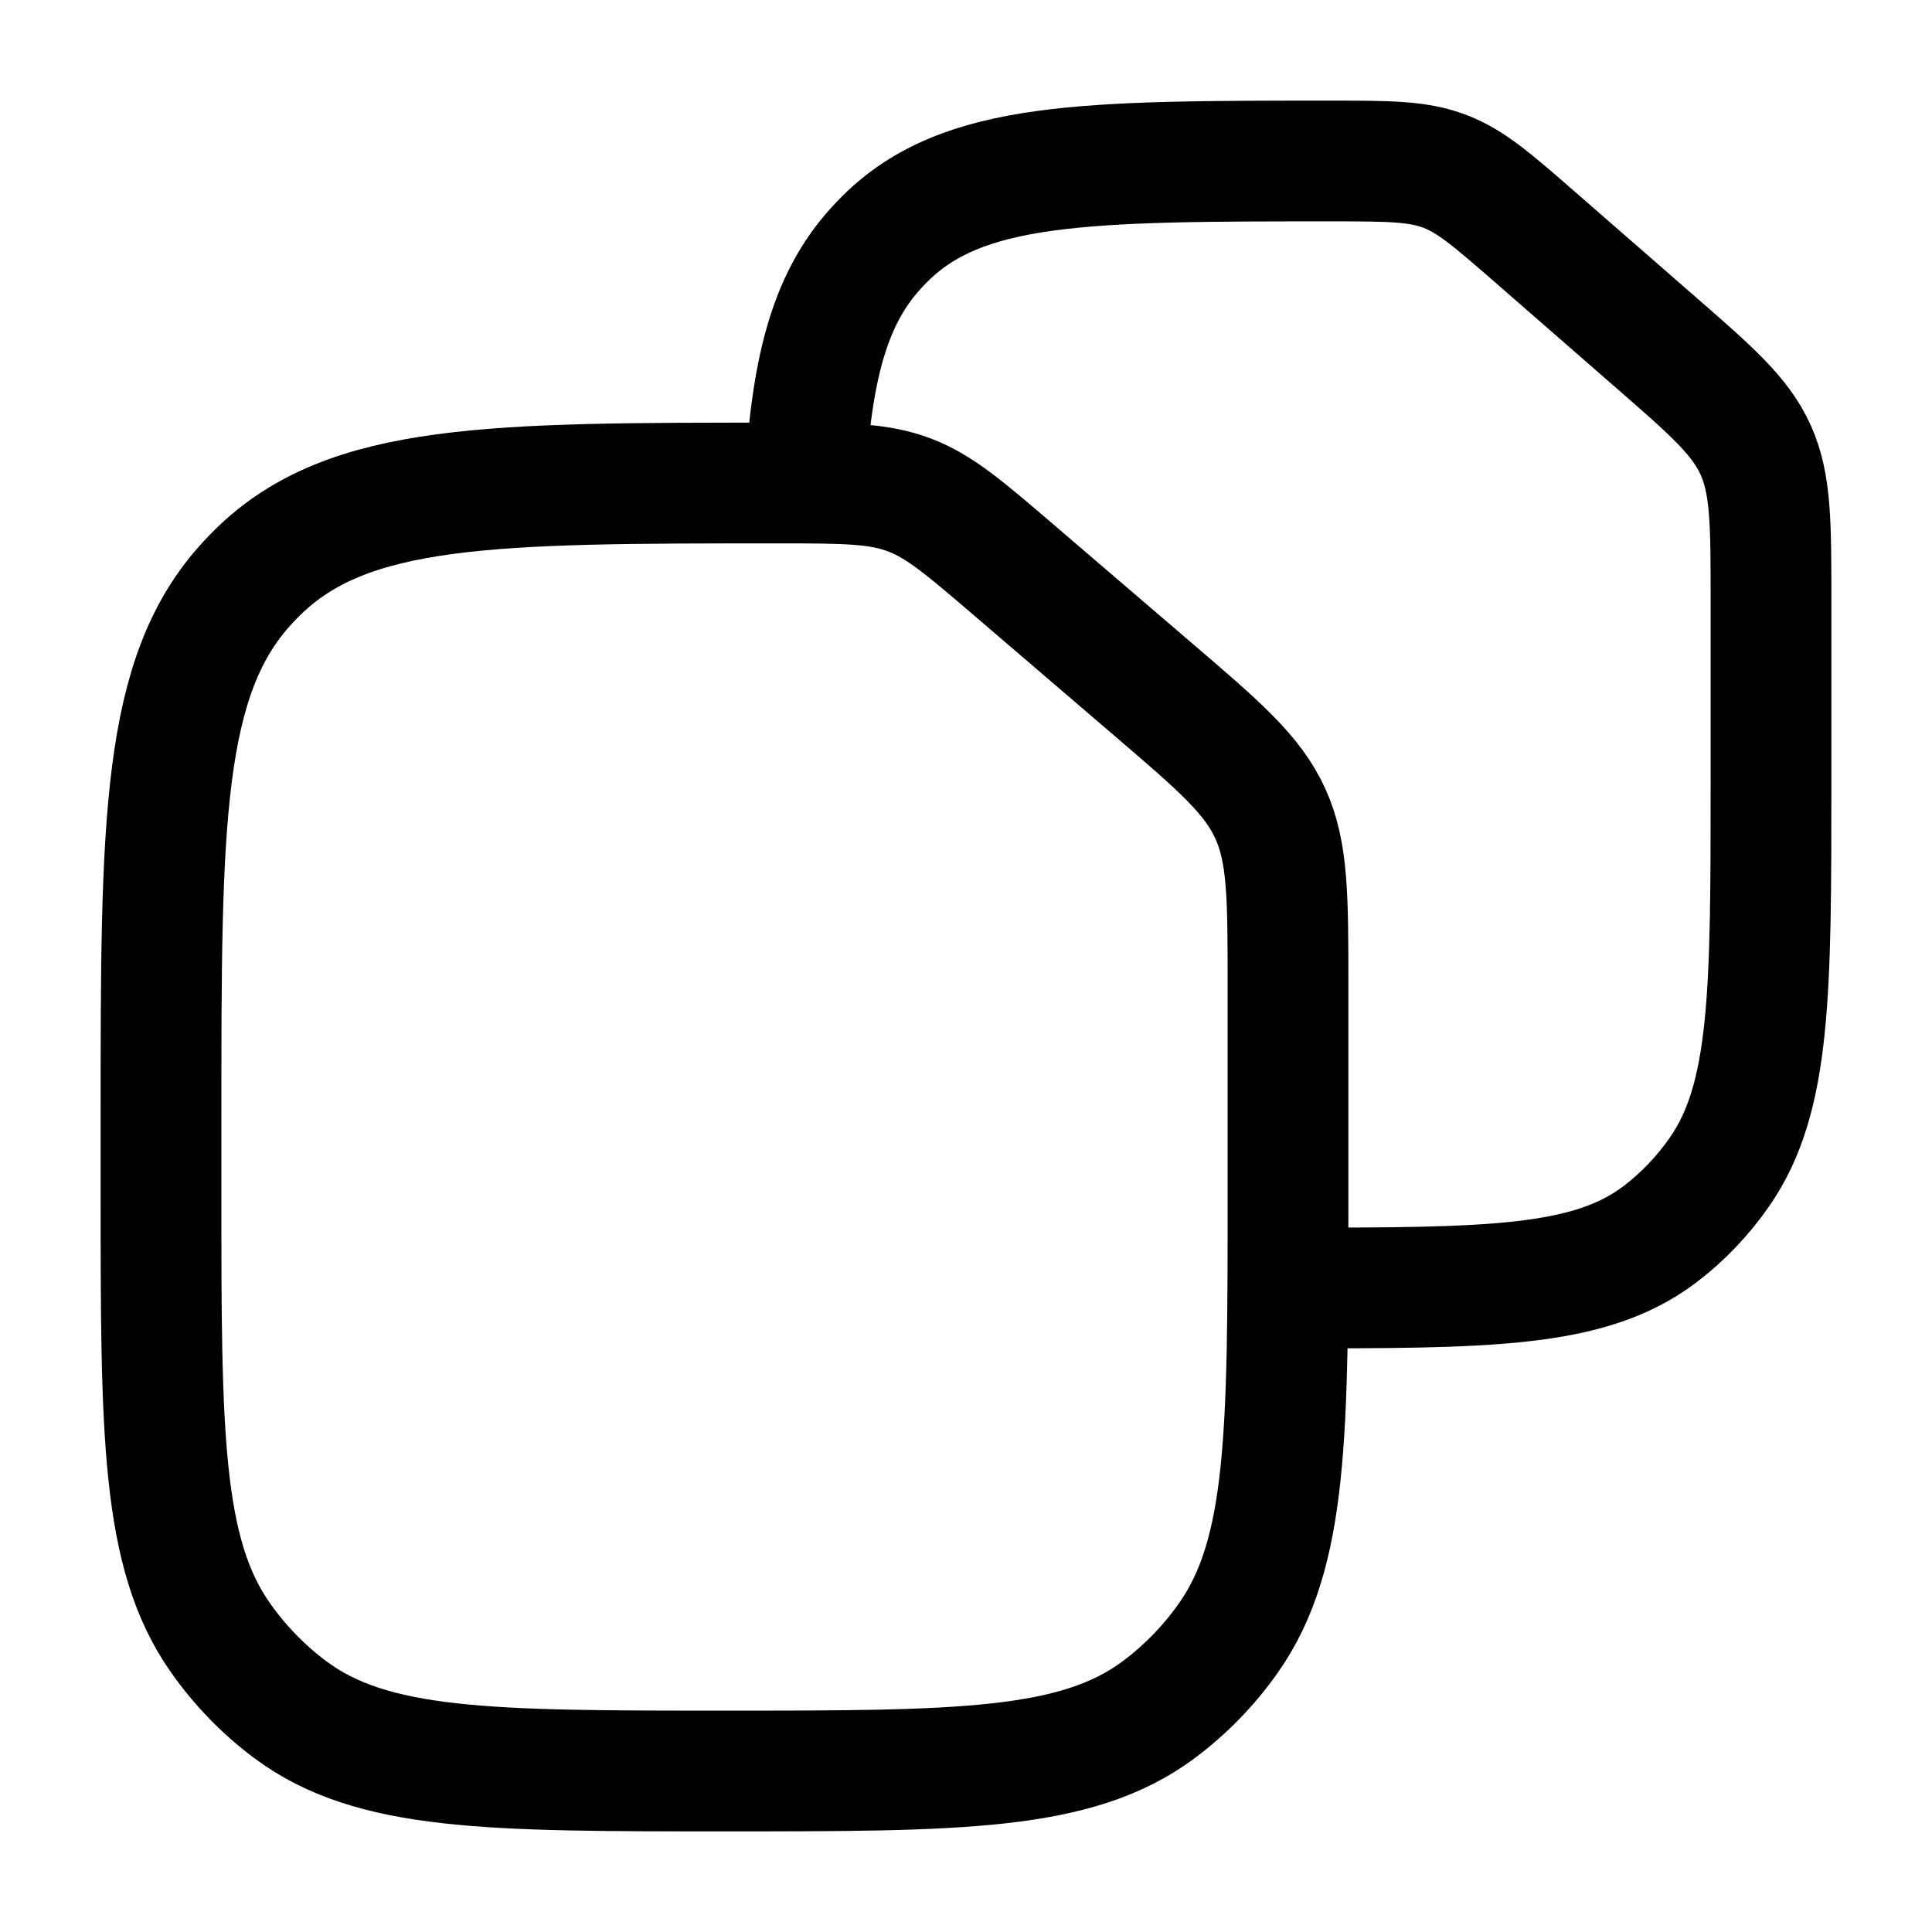<svg xmlns="http://www.w3.org/2000/svg" viewBox="0 0 24 24" width="24" height="24" fill="none">
  <path
    d="M2 13.887C2 10.226 2 8.395 3.079 7.235C3.118 7.192 3.159 7.15 3.201 7.109C4.328 6 6.108 6 9.668 6C10.511 6 10.918 6.003 11.304 6.151C11.677 6.294 11.989 6.562 12.613 7.097L14.321 8.561C15.147 9.268 15.559 9.622 15.78 10.106C16 10.59 16 11.143 16 12.248V14.8C16 17.8 16 19.3 15.257 20.351C15.017 20.691 14.727 20.989 14.397 21.236C13.375 22 11.916 22 9 22C6.084 22 4.625 22 3.603 21.236C3.273 20.989 2.983 20.691 2.743 20.351C2 19.3 2 17.8 2 14.8V13.887Z"
    stroke="currentColor" stroke-width="1.5"></path>
  <path
    d="M15.978 16C18.487 16 19.741 16 20.621 15.332C20.905 15.116 21.155 14.854 21.361 14.557C22 13.637 22 12.325 22 9.7V7.467C22 6.5 22 6.016 21.811 5.593C21.621 5.17 21.266 4.86 20.555 4.241L19.086 2.96C18.549 2.492 18.281 2.258 17.96 2.133C17.628 2.003 17.278 2 16.552 2C13.49 2 11.959 2 10.989 2.971C10.953 3.007 10.918 3.043 10.884 3.081C10.292 3.728 10.078 4.613 10 6"
    stroke="currentColor" stroke-width="1.5"></path>
</svg>